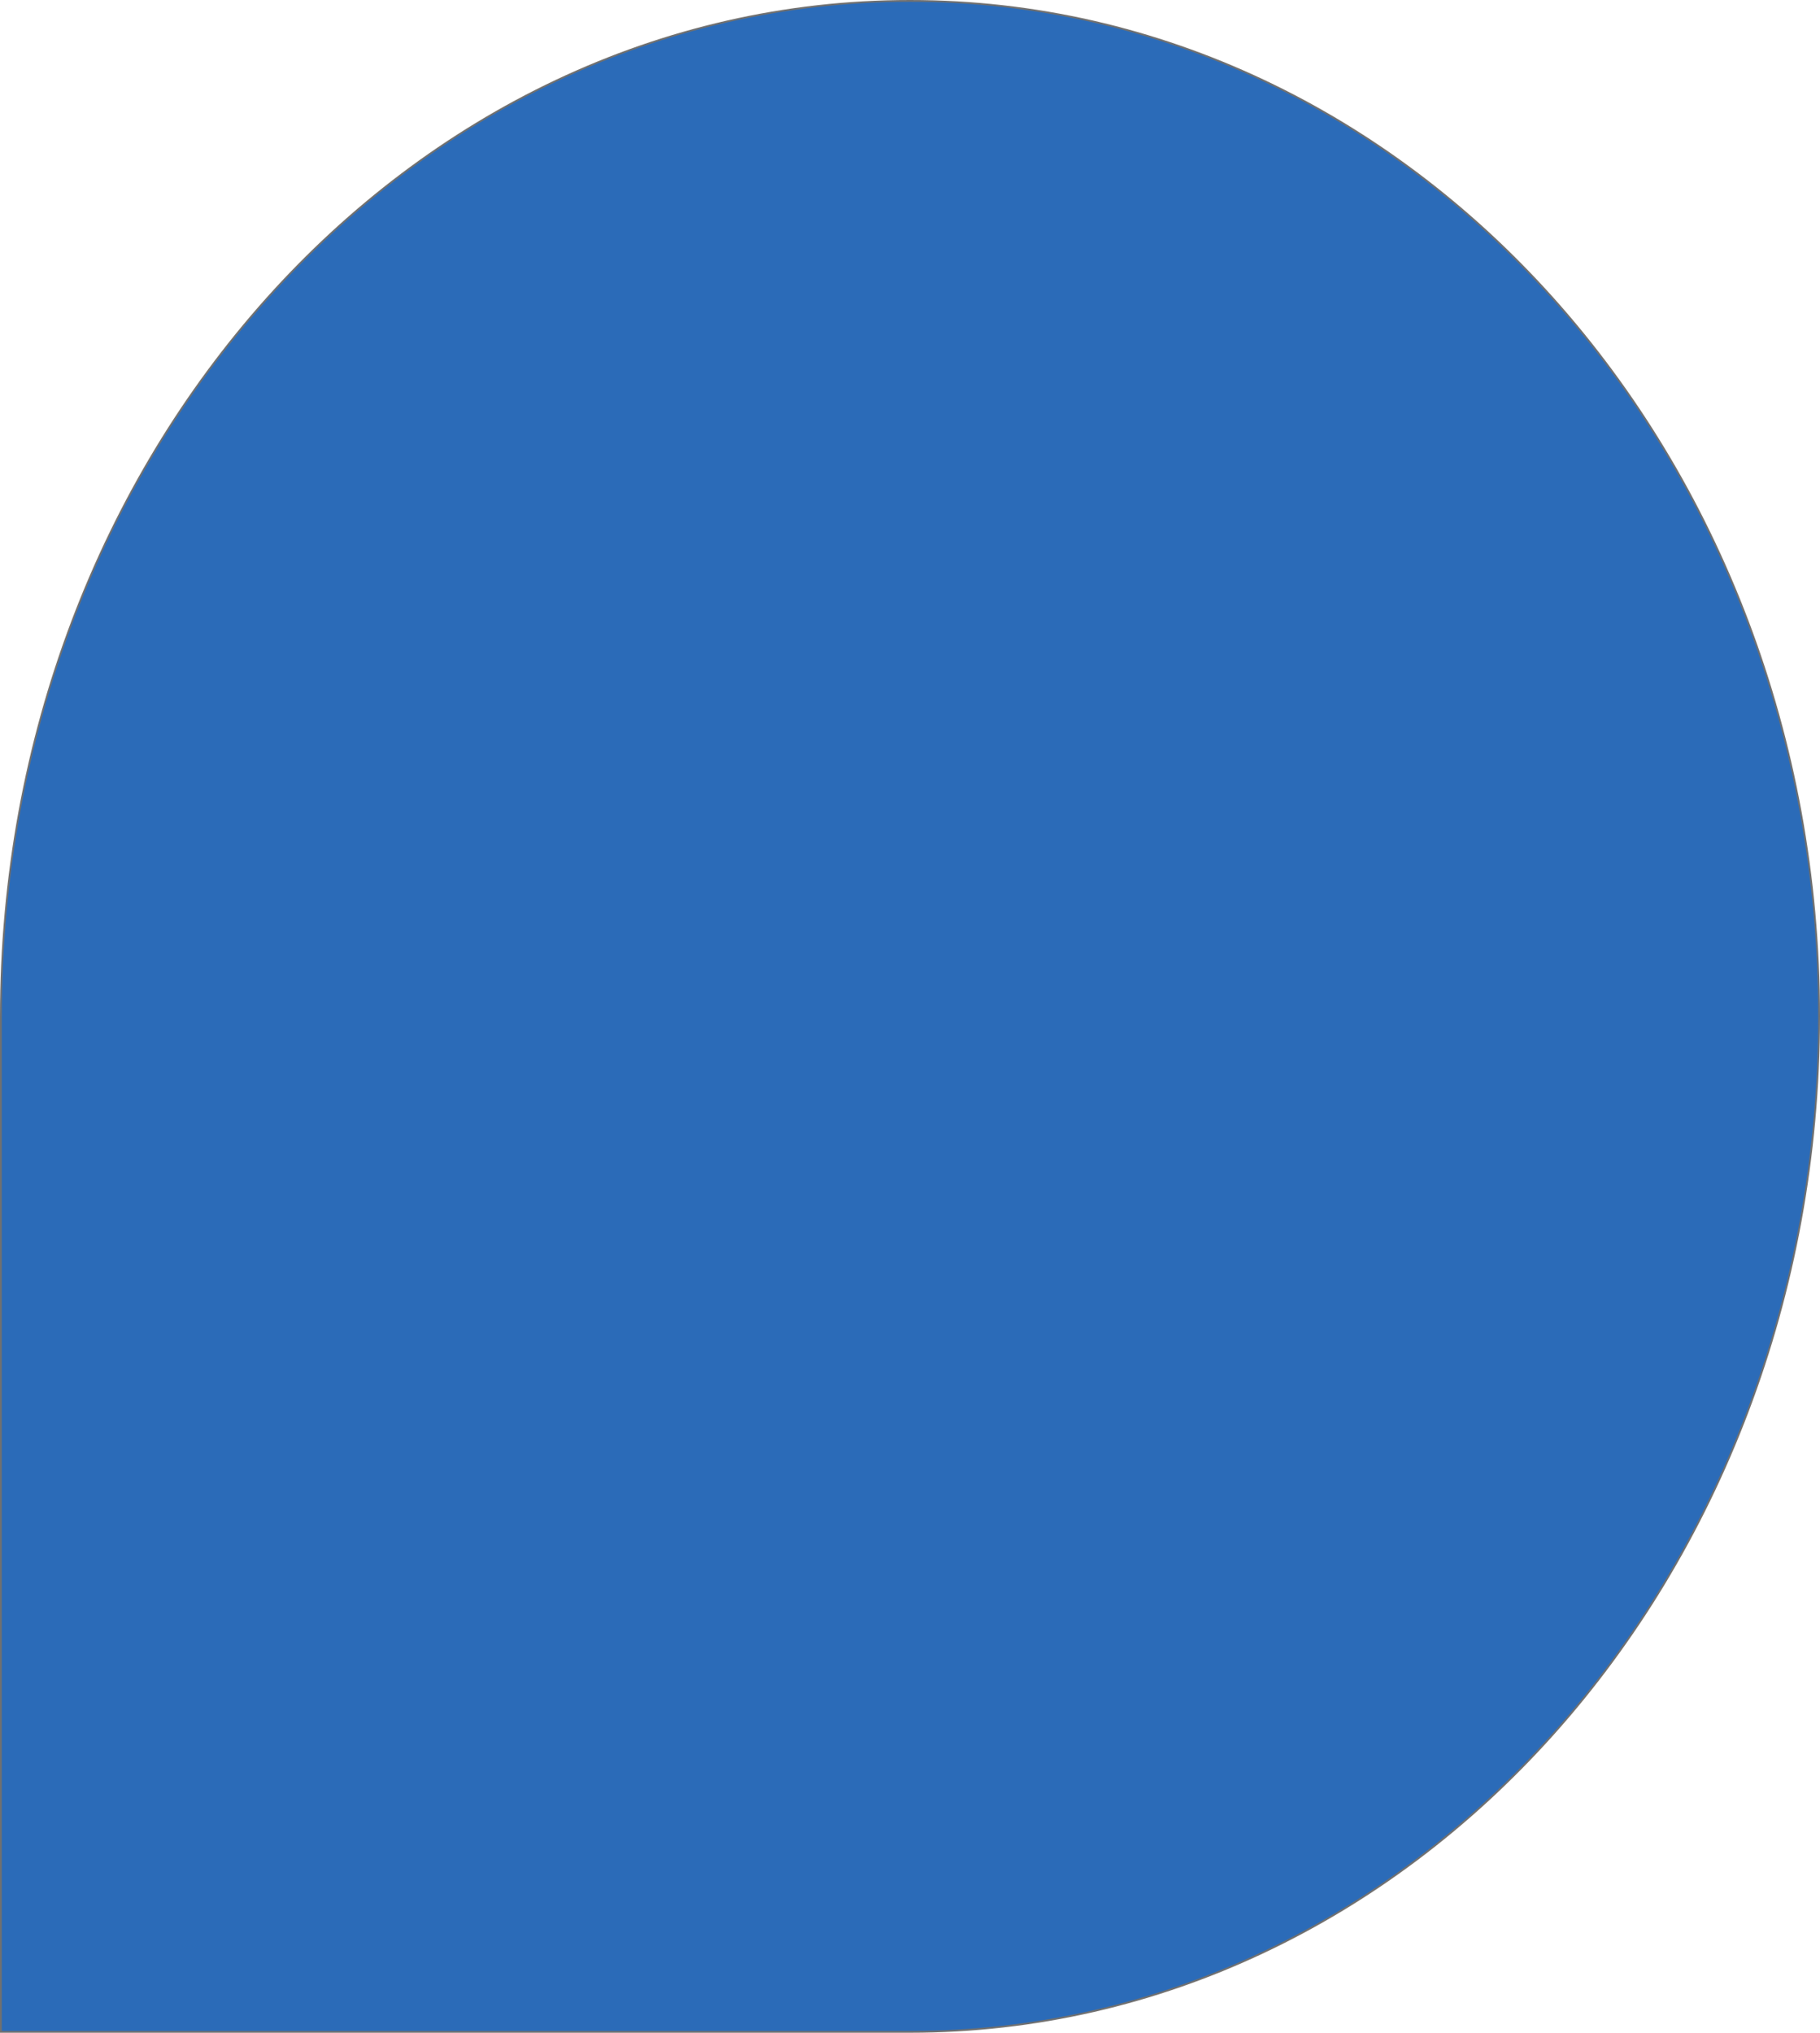 <svg xmlns="http://www.w3.org/2000/svg" width="1005" height="1122.25" viewBox="0 0 1005 1122.25">
  <path id="Path_521" data-name="Path 521" d="M502,0c277.247,0,502,251,502,560.625S779.247,1121.25,502,1121.25H0V560.625C0,251,224.753,0,502,0Z" transform="translate(0.5 0.5)" fill="#2b6bb8" stroke="#707070" stroke-width="1"/>
</svg>
